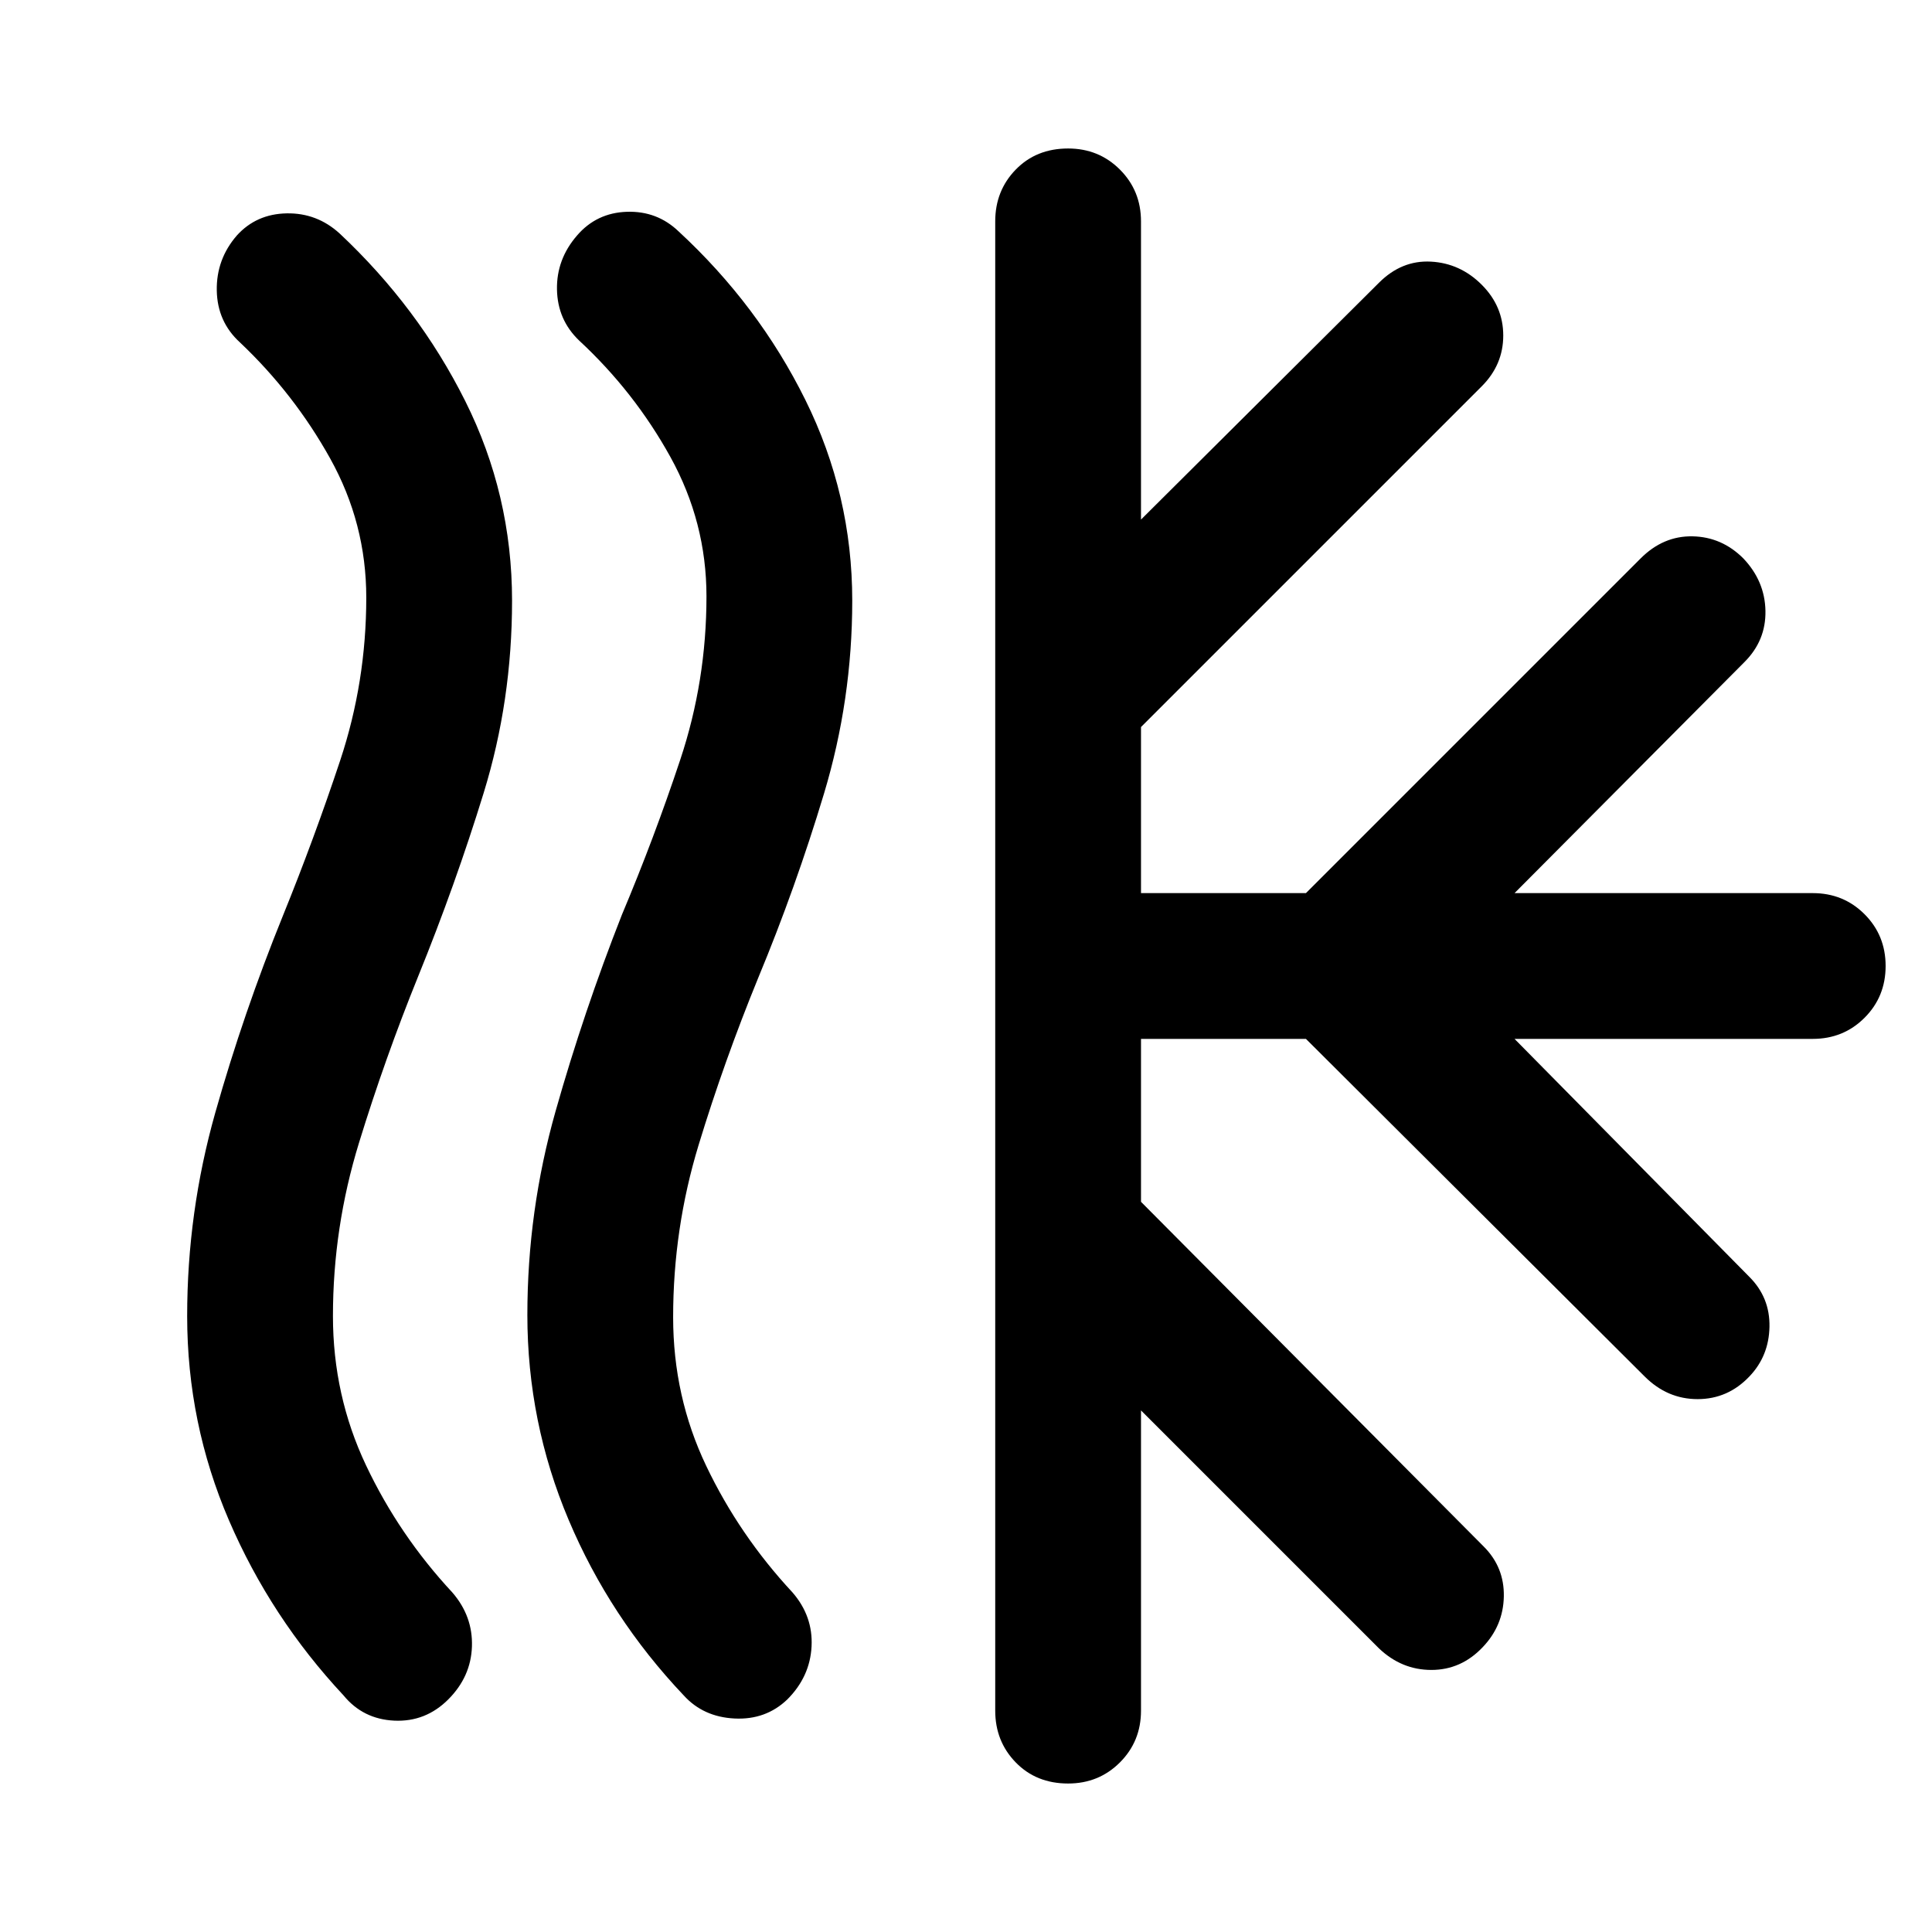 <svg xmlns="http://www.w3.org/2000/svg" width="48" height="48" viewBox="0 -960 960 960"><path d="M222.739-115.565q-11.261 11.261-26.805 10.544-15.543-.717-25.239-12.544-36.13-38.695-56.913-86.956-20.783-48.261-20.783-101.522 0-51.696 14-101.174 14-49.479 33.566-97.74 15.434-38 28.434-77.065 13-39.065 13-81.065 0-36.87-17.934-69.087-17.935-32.217-44.805-57.652-11.261-10.261-11.543-25.805-.283-15.543 9.978-27.37 9.696-10.695 24.739-10.978 15.044-.283 26.305 9.978 39.131 36.696 62.413 83.24 23.283 46.543 23.283 99.239 0 49.696-14.065 95.392-14.066 45.695-32.631 91.391-16.435 40.565-29.369 82.63-12.935 42.066-12.935 86.066 0 39.434 16.435 74.152 16.434 34.717 42.869 63.152 10.261 11.826 9.761 26.87-.5 15.043-11.761 26.304Zm168.479 0q-10.696 10.261-26.24 9.479-15.543-.783-25.239-11.479-36.696-38.695-57.196-87.239-20.5-48.544-20.5-101.805 0-51.695 14-101.174 14-49.478 33-97.739 16-38 29-77.065t13-81.065q0-36.87-17.934-69.305-17.935-32.434-45.37-57.869-10.696-10.261-10.978-25.305-.283-15.043 9.978-26.87 9.696-11.261 24.739-11.761 15.044-.5 25.74 9.761 39.695 36.696 62.978 83.74 23.283 47.043 23.283 99.739 0 49.261-14.066 95.957-14.065 46.695-32.63 91.391-17 41.565-29.652 83.131-12.652 41.565-12.652 85.565 0 39.435 16.434 73.869 16.435 34.435 42.87 62.87 10.261 11.826 9.478 26.87-.782 15.043-12.043 26.304ZM494.522-110v-740q0-15.261 10.196-25.739 10.195-10.479 26.022-10.479 15.261 0 25.739 10.479 10.478 10.478 10.478 25.739v148.173l118.261-117.695q11.261-11.261 25.804-10.478 14.544.782 25.24 11.478 10.695 10.696 10.695 25.239 0 14.544-10.695 25.24L566.957-598.739v82.521h81.956l166.305-166.304q11.261-11.261 25.804-10.978 14.544.282 25.24 10.978 10.695 11.261 10.978 26.022.283 14.761-10.413 25.457l-114.26 114.825H900.74q15.261 0 25.739 10.479 10.478 10.478 10.478 25.739 0 15.261-10.478 25.739-10.478 10.479-25.739 10.479H752.567l116.695 118.26q10.261 10.261 9.978 24.805-.283 14.543-9.978 24.674-10.696 11.261-25.74 11.261-15.043 0-26.304-11.261L648.913-443.782h-81.956v80.956l170.305 171.304q10.261 10.261 9.978 24.805-.283 14.543-10.544 25.239-10.695 11.261-25.456 11.261t-26.022-10.696l-118.261-118.26V-110q0 15.261-10.478 25.74-10.478 10.478-25.739 10.478-15.827 0-26.022-10.479Q494.522-94.739 494.522-110Z"/></svg>
